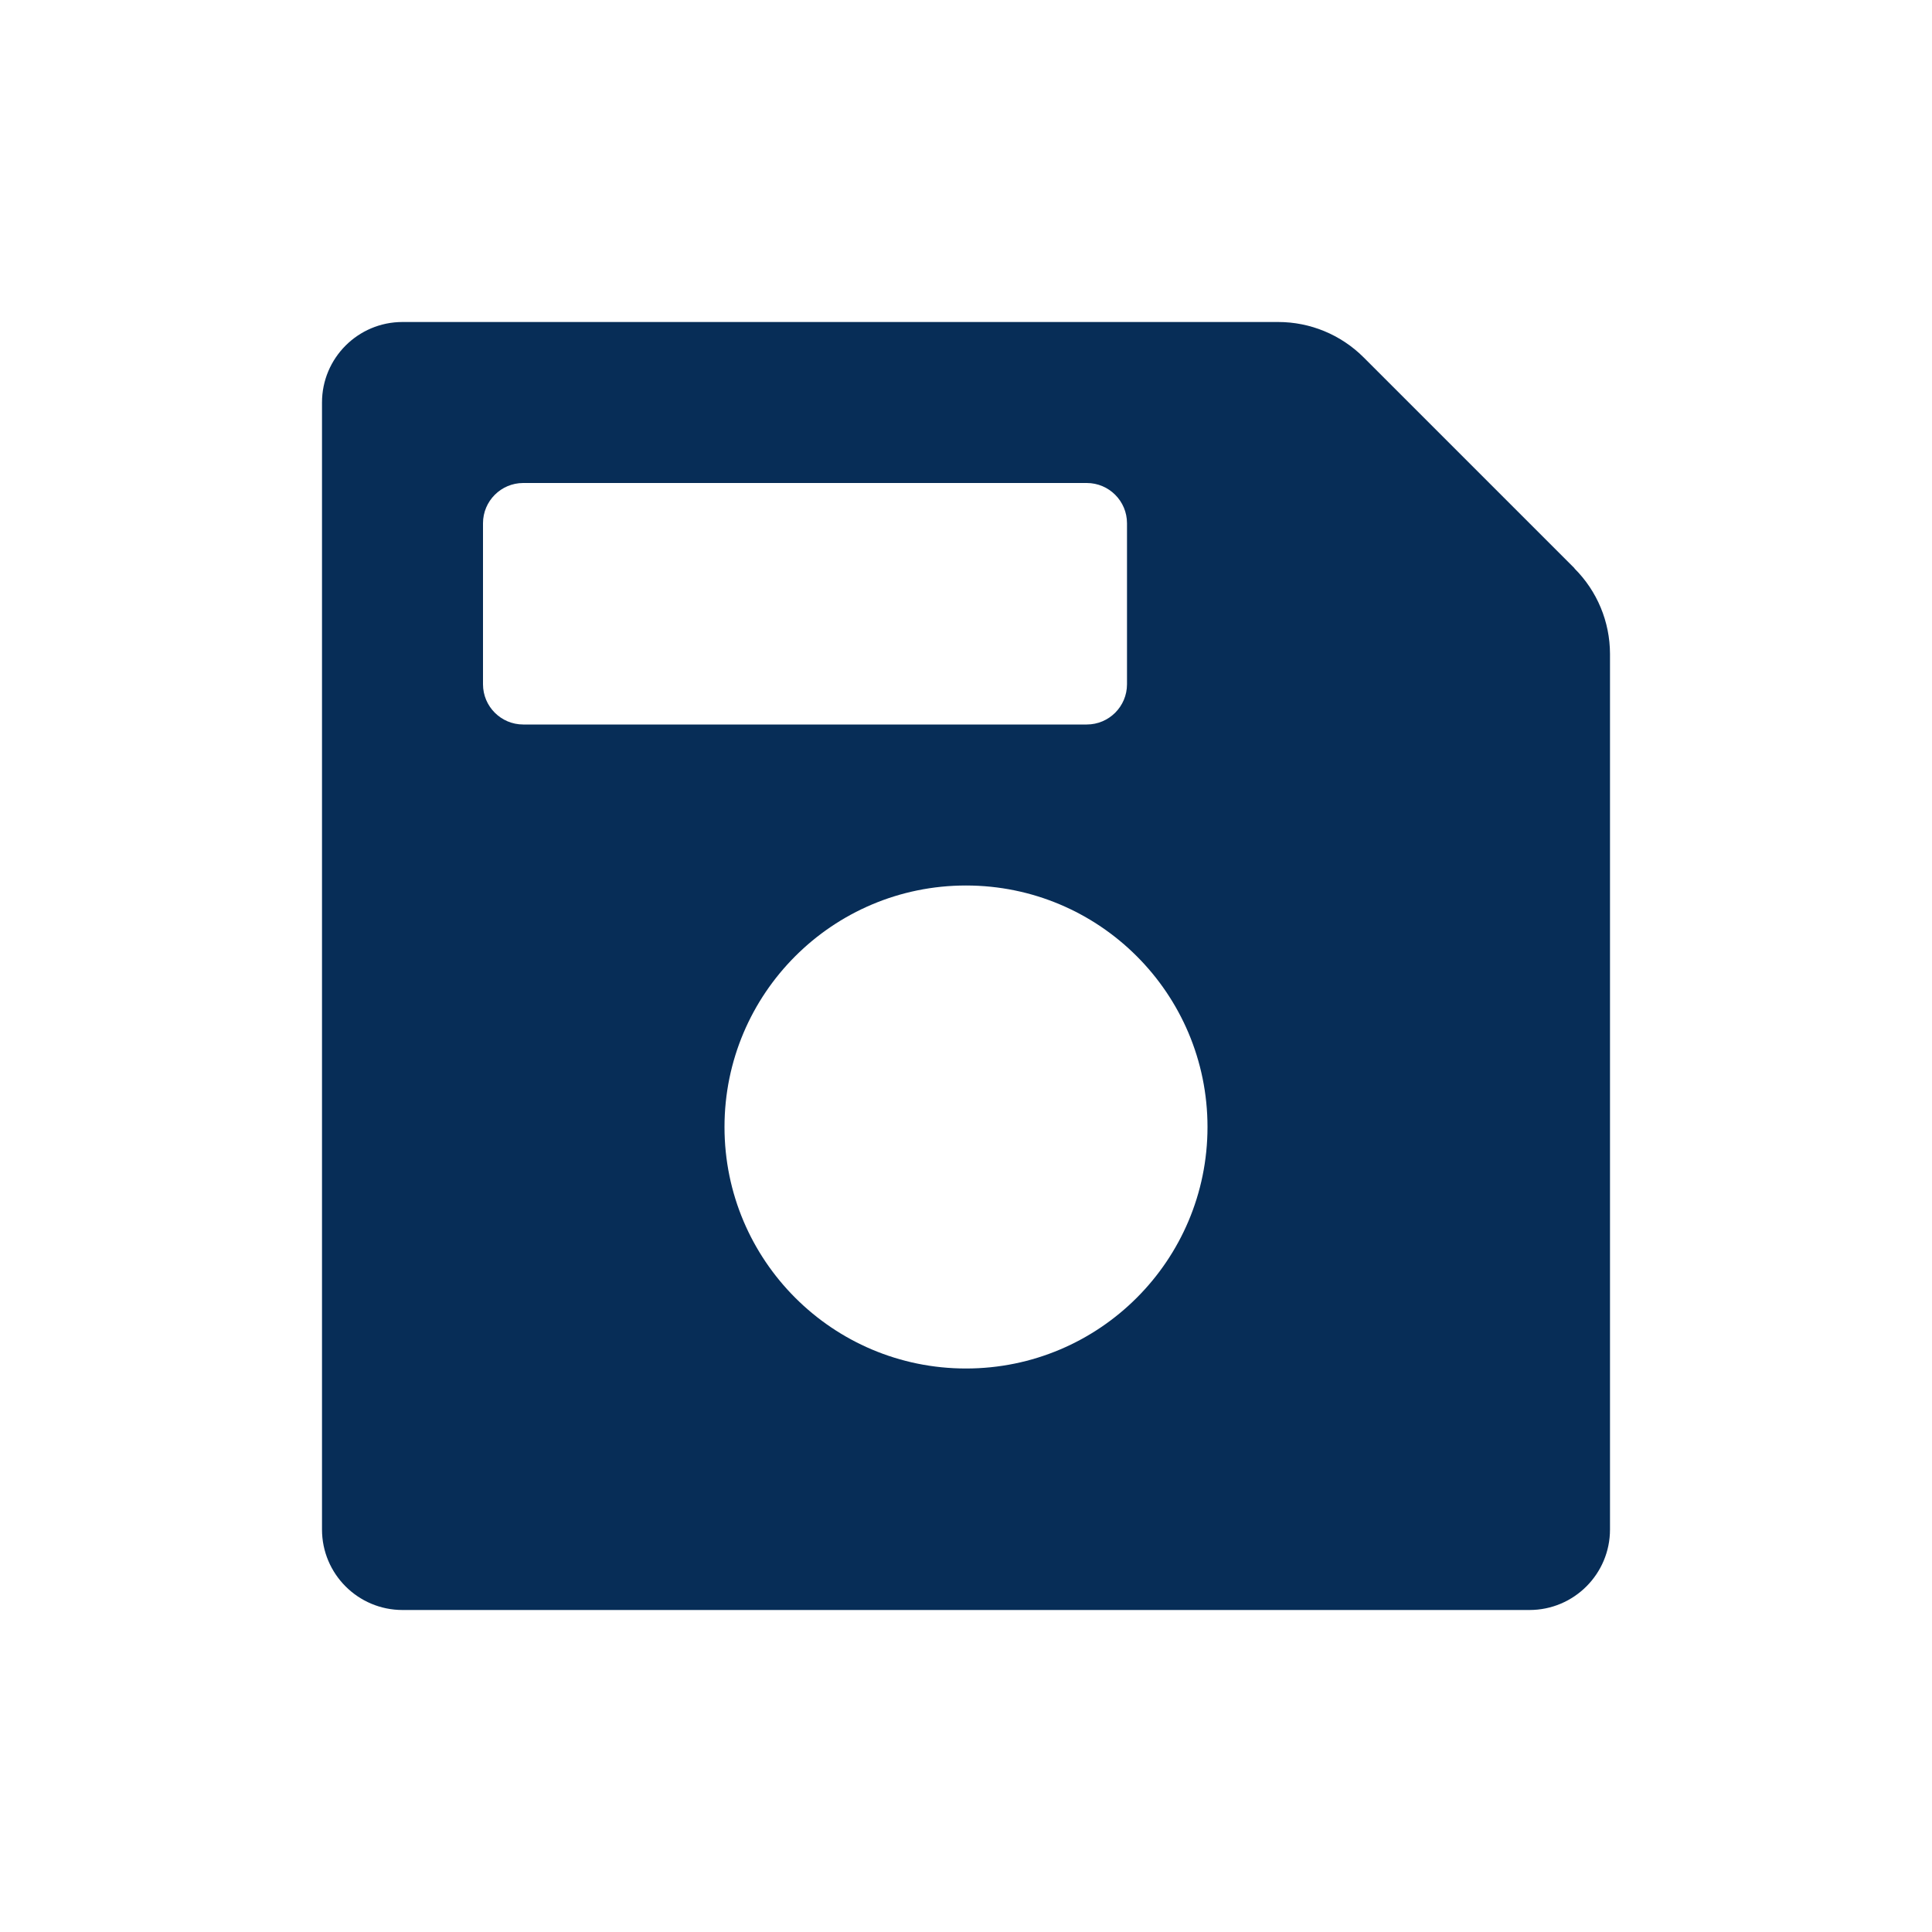 <svg width="24" height="24" viewBox="0 0 24 24" fill="none" xmlns="http://www.w3.org/2000/svg">
    <path d="M19.559 7.059L16.938 4.438C16.656 4.157 16.275 4 15.878 4L5 4C4.448 4 4 4.448 4 5V19C4 19.552 4.448 20 5 20H19C19.552 20 20 19.552 20 19V8.122C19.999 7.724 19.841 7.343 19.559 7.062V7.059ZM12 17C10.343 17 9 15.657 9 14C9 12.343 10.343 11 12 11C13.657 11 15 12.343 15 14C15 15.657 13.657 17 12 17ZM13.5 6C13.776 6 14 6.224 14 6.5V8.5C14 8.776 13.776 9 13.5 9H6.5C6.224 9 6 8.776 6 8.5V6.5C6 6.224 6.224 6 6.5 6H13.5Z" fill="#072D57"/>
</svg>
